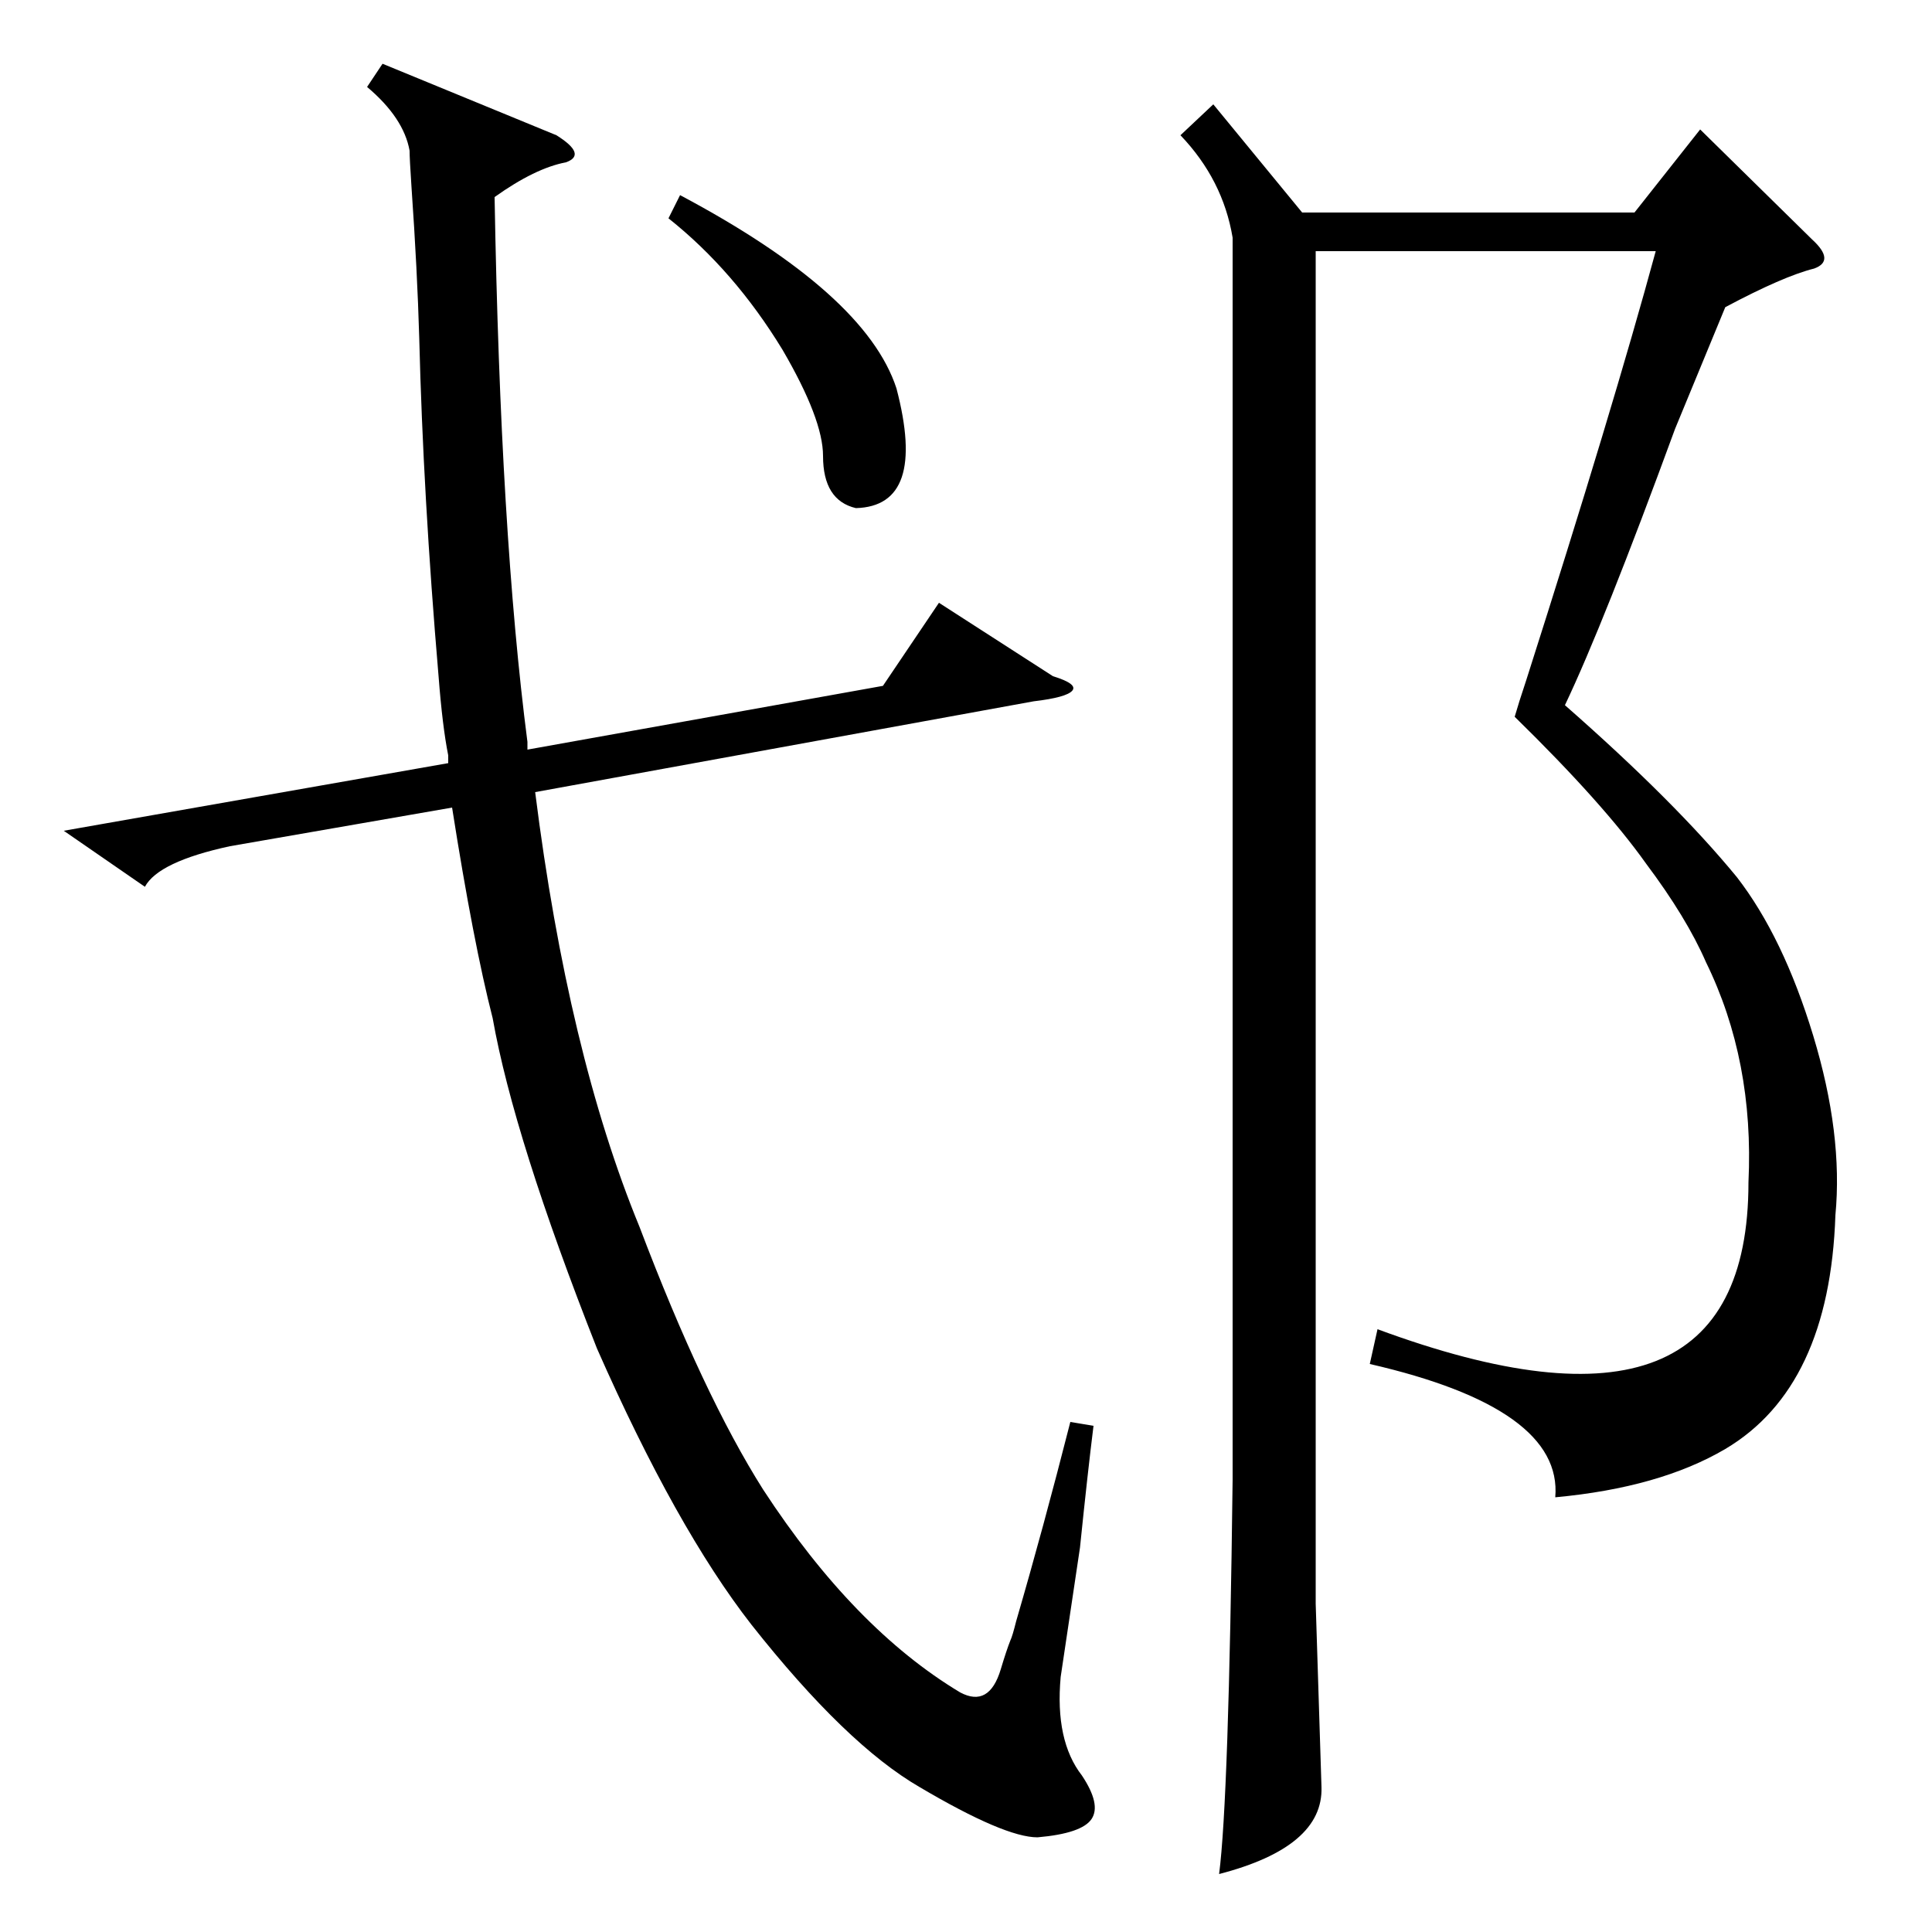 <?xml version="1.0" standalone="no"?>
<!DOCTYPE svg PUBLIC "-//W3C//DTD SVG 1.1//EN" "http://www.w3.org/Graphics/SVG/1.1/DTD/svg11.dtd" >
<svg xmlns="http://www.w3.org/2000/svg" xmlns:xlink="http://www.w3.org/1999/xlink" version="1.1" viewBox="0 -150 1000 1000">
  <g transform="matrix(1 0 0 -1 0 850)">
   <path fill="currentColor"
d="M346 887l6 12q96 -51 112 -100q16 -61 -21 -62q-17 4 -17 27q0 19 -21 55q-25 41 -59 68zM232 609q-3 15 -5 41q-8 94 -10 175q-1 35 -4 78q-1 15 -1 19q-3 17 -22 33l8 12l90 -37q16 -10 5 -14q-16 -3 -37 -18q3 -174 17 -282v-4l184 33l29 43l59 -38q13 -4 10 -7.5
t-20 -5.5l-258 -47q17 -135 54 -225q33 -87 64 -136q47 -72 102 -105q15 -8 21 12q3 10 5 15q1 2 3 10q14 48 28 103l12 -2q-3 -24 -7 -63q-8 -54 -10 -67q-3 -33 11 -51q10 -15 5 -22.5t-28 -9.5q-17 0 -61 26q-38 22 -87 84q-39 50 -80 143q-43 109 -54 171
q-10 39 -21 109l-115 -20q-37 -8 -44 -21l-42 29l199 35v4zM893 841l-26 -63q-37 -101 -57 -143q57 -50 89 -89q24 -31 39.5 -82t11.5 -93q-3 -89 -57 -121q-34 -20 -88 -25q4 46 -96 69l4 18q192 -71 192 76q3 63 -22 114q-10 23 -31 51q-22 31 -68 76q2 7 6 19
q45 141 67 222h-176v-700l3 -95q1 -31 -53 -45q5 38 7 204v643q-5 30 -27 53l17 16l46 -56h172l34 43l58 -57q12 -11 1 -15q-16 -4 -46 -20z" />
  </g>

</svg>
